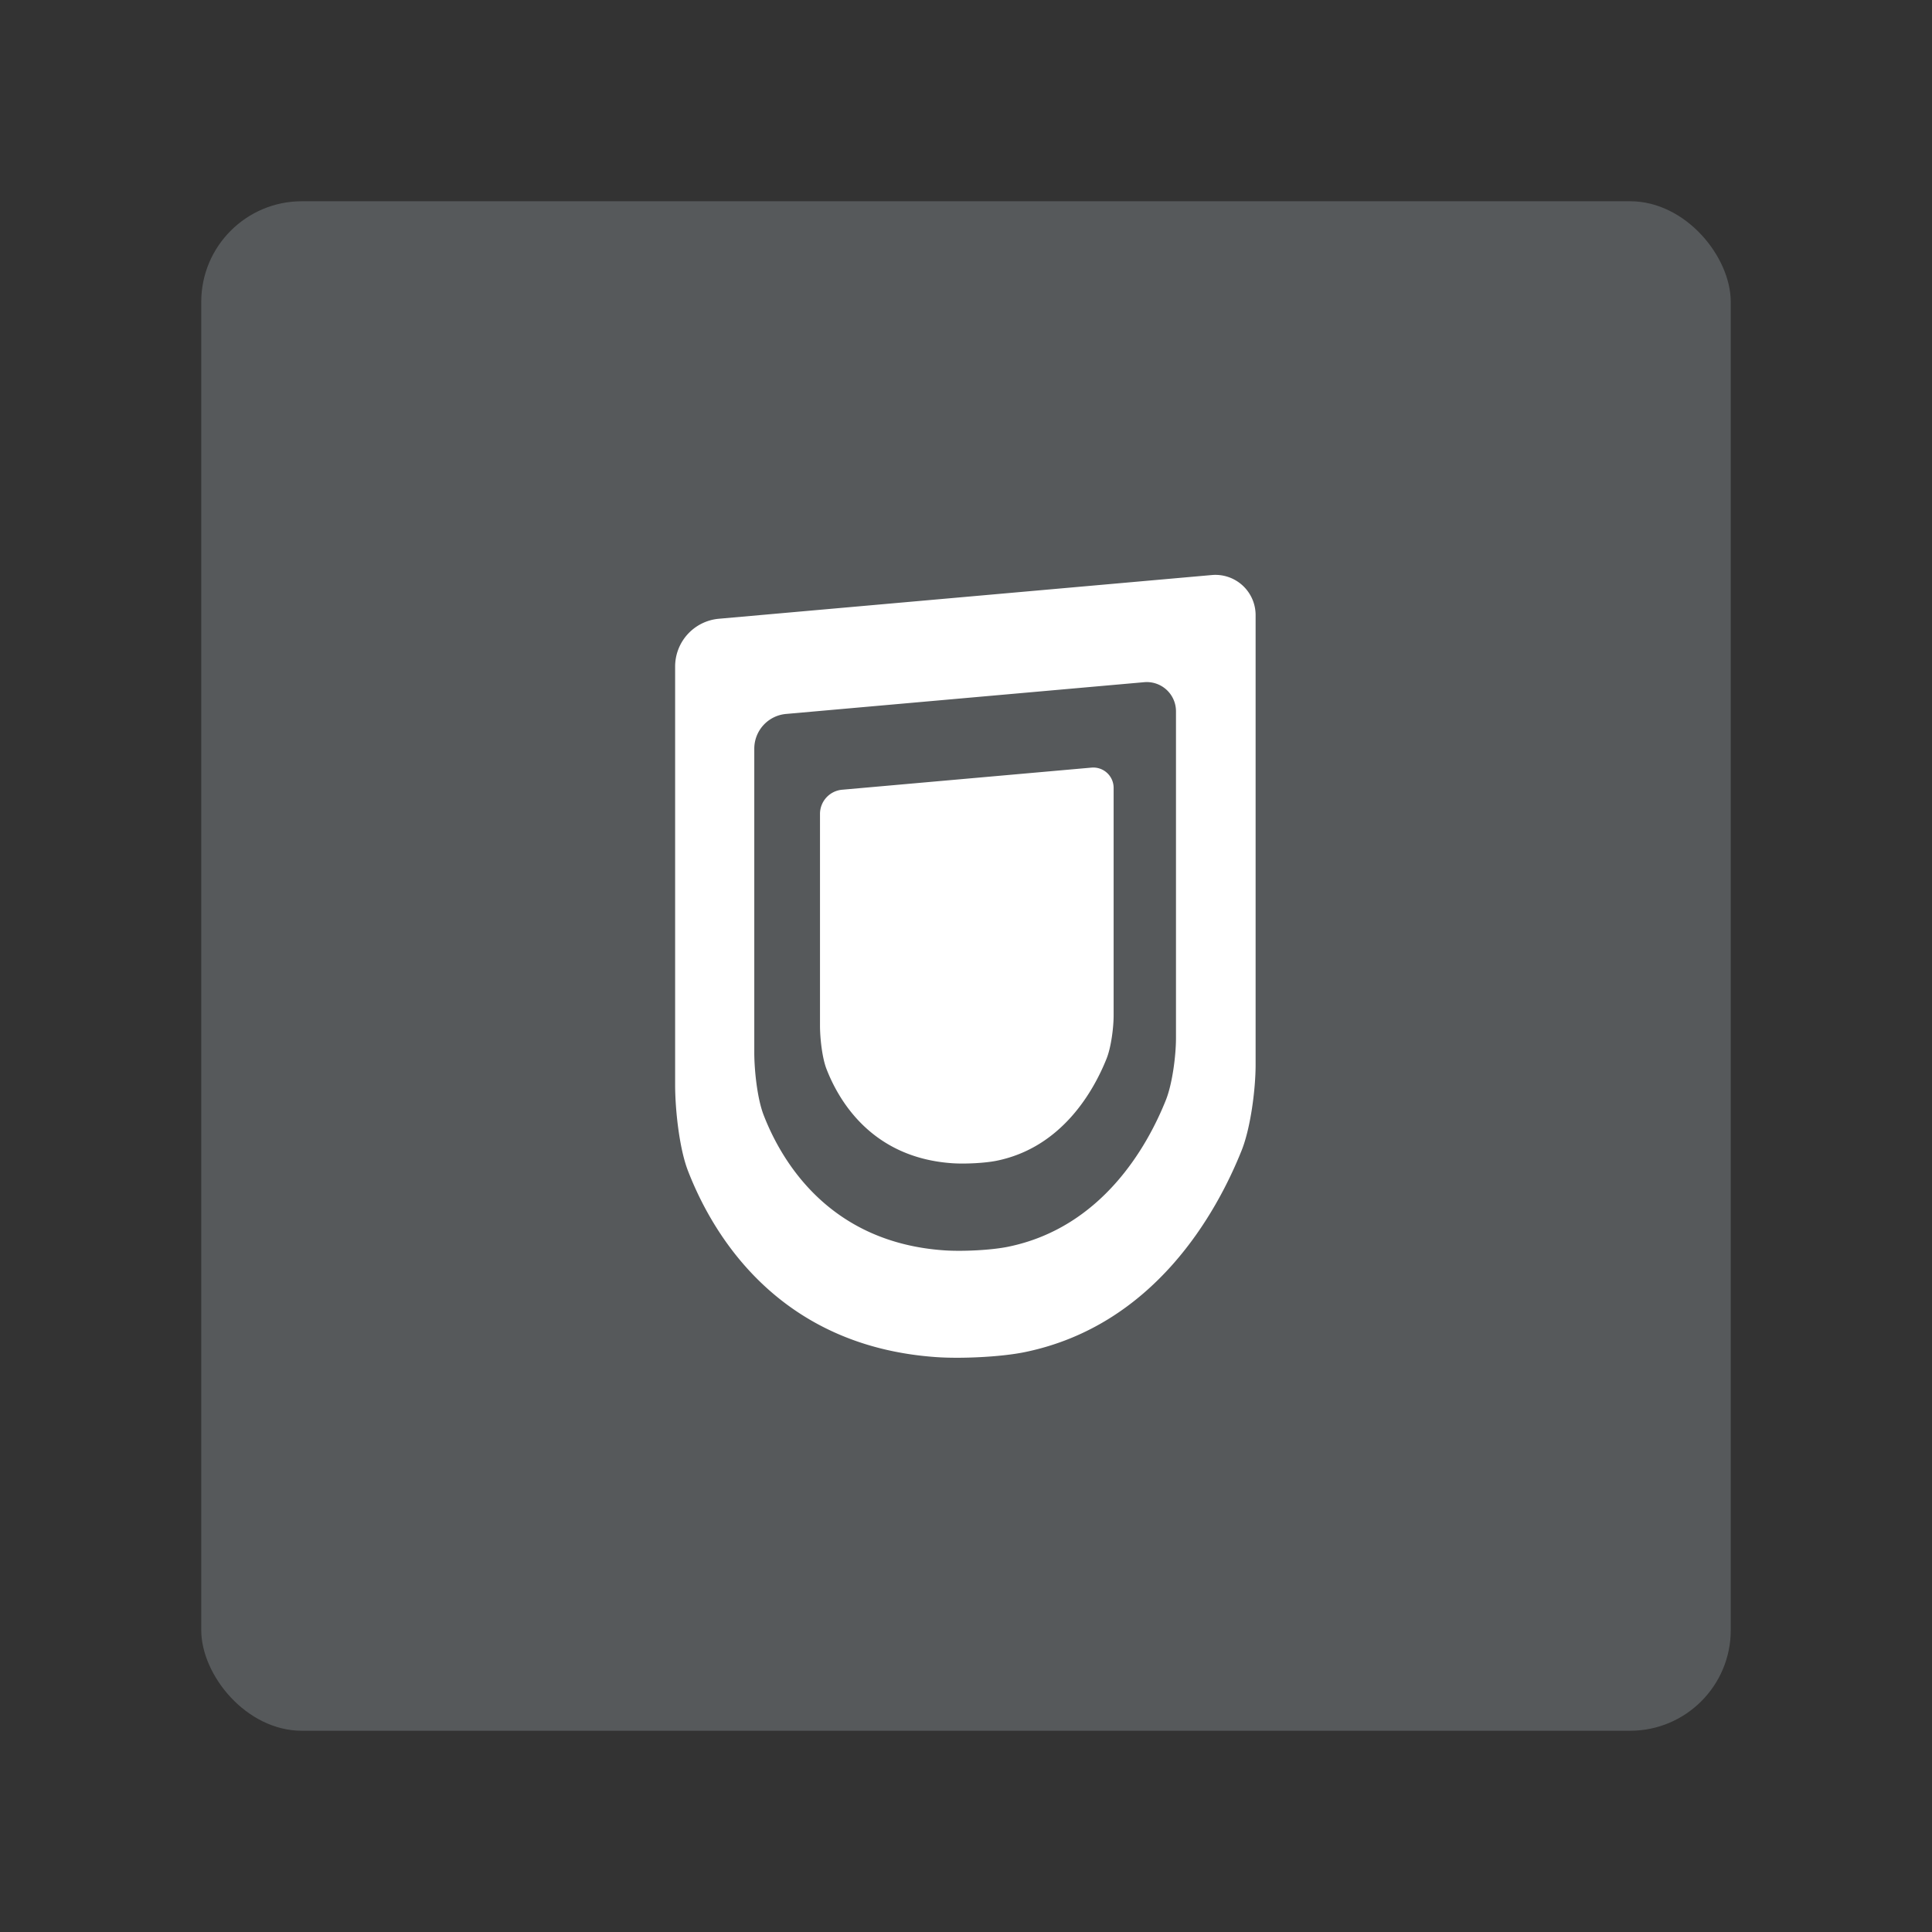 <?xml version="1.0" encoding="UTF-8"?>
<svg version="1.1" viewBox="0 0 192 192" xmlns="http://www.w3.org/2000/svg">
 <rect x="0" y="0" width="192" height="192" fill="#333333" stroke="none"/>
 <rect class="a" x="20" y="20" width="152" height="152" rx="10" style="fill:#56595b"/>
 <path transform="matrix(1.455 0 0 1.455 368.61 -48.386)" d="m-167.58 75.266v30.719c0 1.657-0.338 4.305-0.953 5.842-1.702 4.252-5.952 11.964-14.823 13.782-1.621 0.332-4.32 0.454-5.972 0.343-10.882-0.729-15.361-8.432-17.025-12.734-0.597-1.544-0.875-4.209-0.875-5.866v-28.57a3.278 3.278 132.47 0 1 2.988-3.265l33.672-2.986a2.746 2.746 42.466 0 1 2.988 2.735z" style="fill:#fff;stroke-linecap:round;stroke-linejoin:round;stroke-width:4"/>
 <path transform="matrix(1.057 0 0 1.057 294 -8.87)" d="m-167.58 75.266v30.719c0 1.657-0.338 4.305-0.953 5.842-1.702 4.252-5.952 11.964-14.823 13.782-1.621 0.332-4.32 0.454-5.972 0.343-10.882-0.729-15.361-8.432-17.025-12.734-0.597-1.544-0.875-4.209-0.875-5.866v-28.57a3.278 3.278 132.47 0 1 2.988-3.265l33.672-2.986a2.746 2.746 42.466 0 1 2.988 2.735z" style="fill:#56595b;stroke-linecap:round;stroke-linejoin:round;stroke-width:4"/>
 <path transform="matrix(.736 0 0 .736 234.01 22.902)" d="m-167.58 75.266v30.719c0 1.657-0.338 4.305-0.953 5.842-1.702 4.252-5.952 11.964-14.823 13.782-1.621 0.332-4.32 0.454-5.972 0.343-10.882-0.729-15.361-8.432-17.025-12.734-0.597-1.544-0.875-4.209-0.875-5.866v-28.57a3.278 3.278 132.47 0 1 2.988-3.265l33.672-2.986a2.746 2.746 42.466 0 1 2.988 2.735z" style="fill:#fff;stroke-linecap:round;stroke-linejoin:round;stroke-width:4"/>
</svg>
